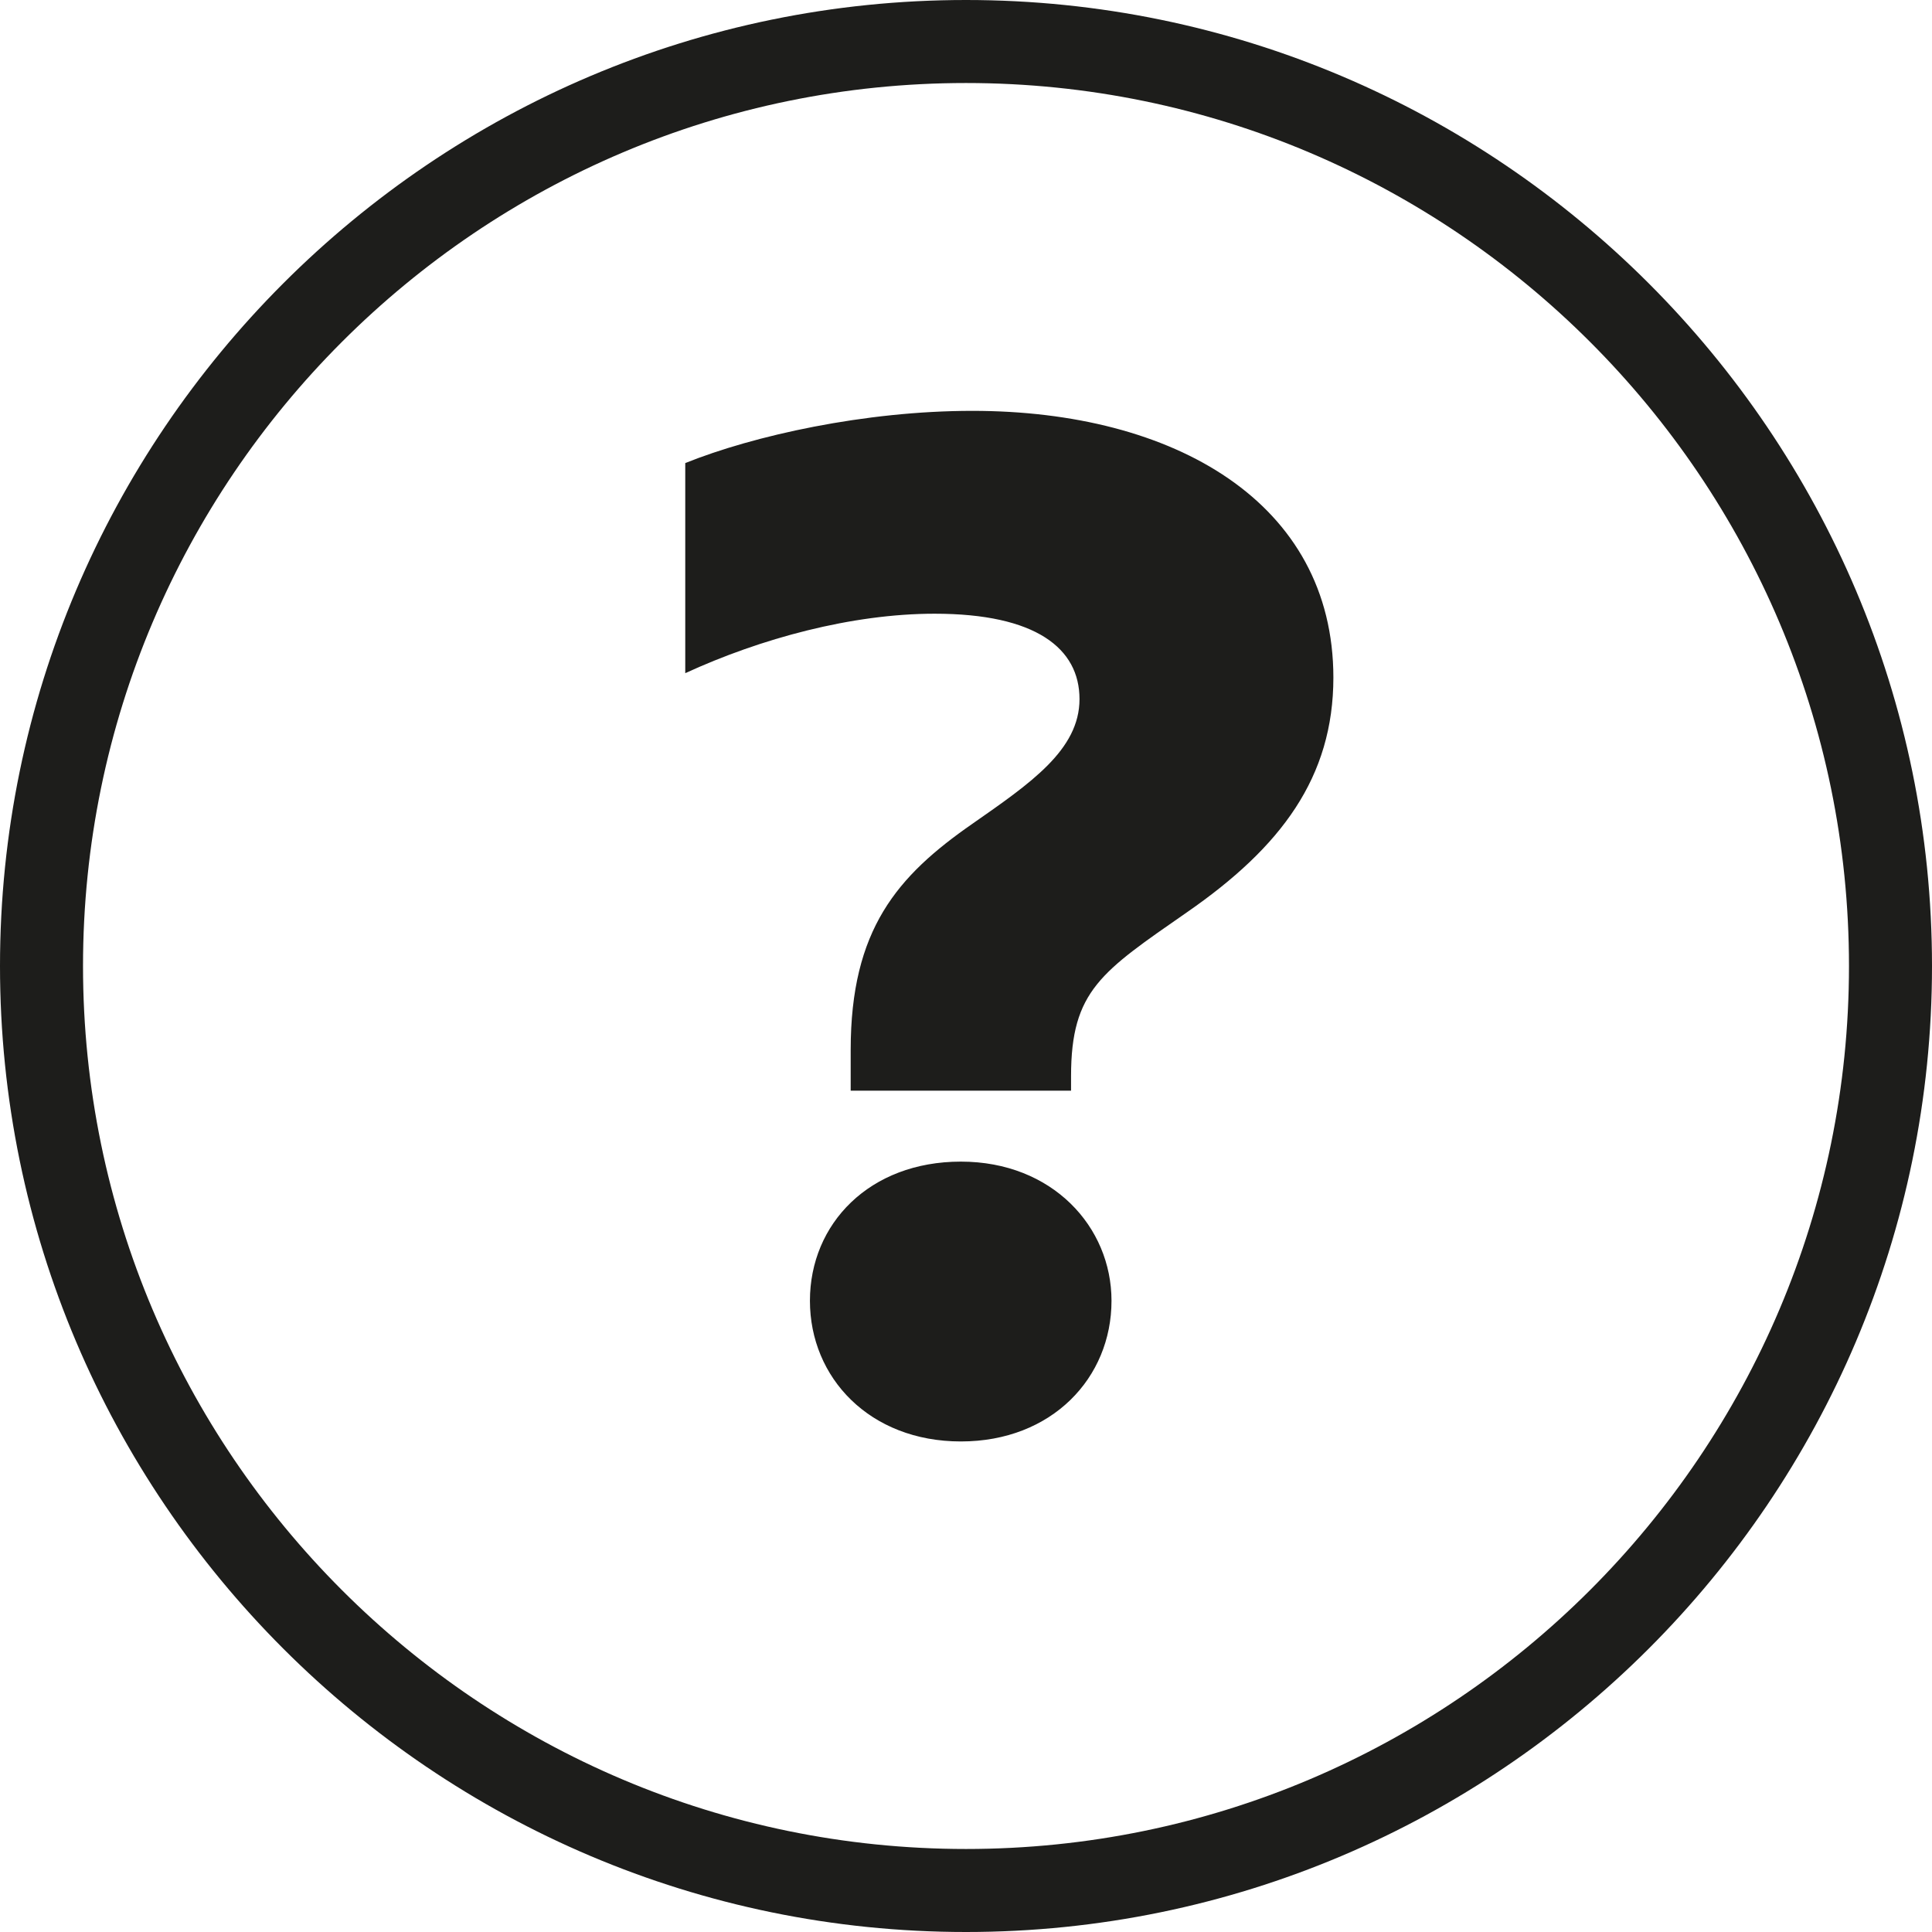 <svg viewBox="0 0 64 64" xmlns="http://www.w3.org/2000/svg">
  <path fill="#1d1d1b" d="M32 0C14.36 0 0 14.36 0 32s14.36 32 32 32 32-14.36 32-32S49.64 0 32 0m0 61.25C15.87 61.25 2.75 48.13 2.75 32S15.87 2.75 32 2.75 61.25 15.87 61.25 32 48.13 61.25 32 61.25m4.82-18.16c0 2.55-1.97 4.66-4.99 4.66s-5-2.11-5-4.66 1.97-4.61 5-4.61 4.99 2.16 4.99 4.61m7.35-20.65c0 3.31-1.73 5.62-4.85 7.78-2.83 1.97-3.84 2.59-3.84 5.43v.48h-7.3v-1.35c0-3.99 1.54-5.76 4.03-7.49 1.92-1.34 3.55-2.45 3.55-4.13s-1.44-2.83-4.8-2.83c-2.74 0-5.76.82-8.26 1.97v-6.96c2.26-.91 5.95-1.73 9.51-1.73 6.68 0 11.96 3.03 11.96 8.84Z"/>
</svg>
